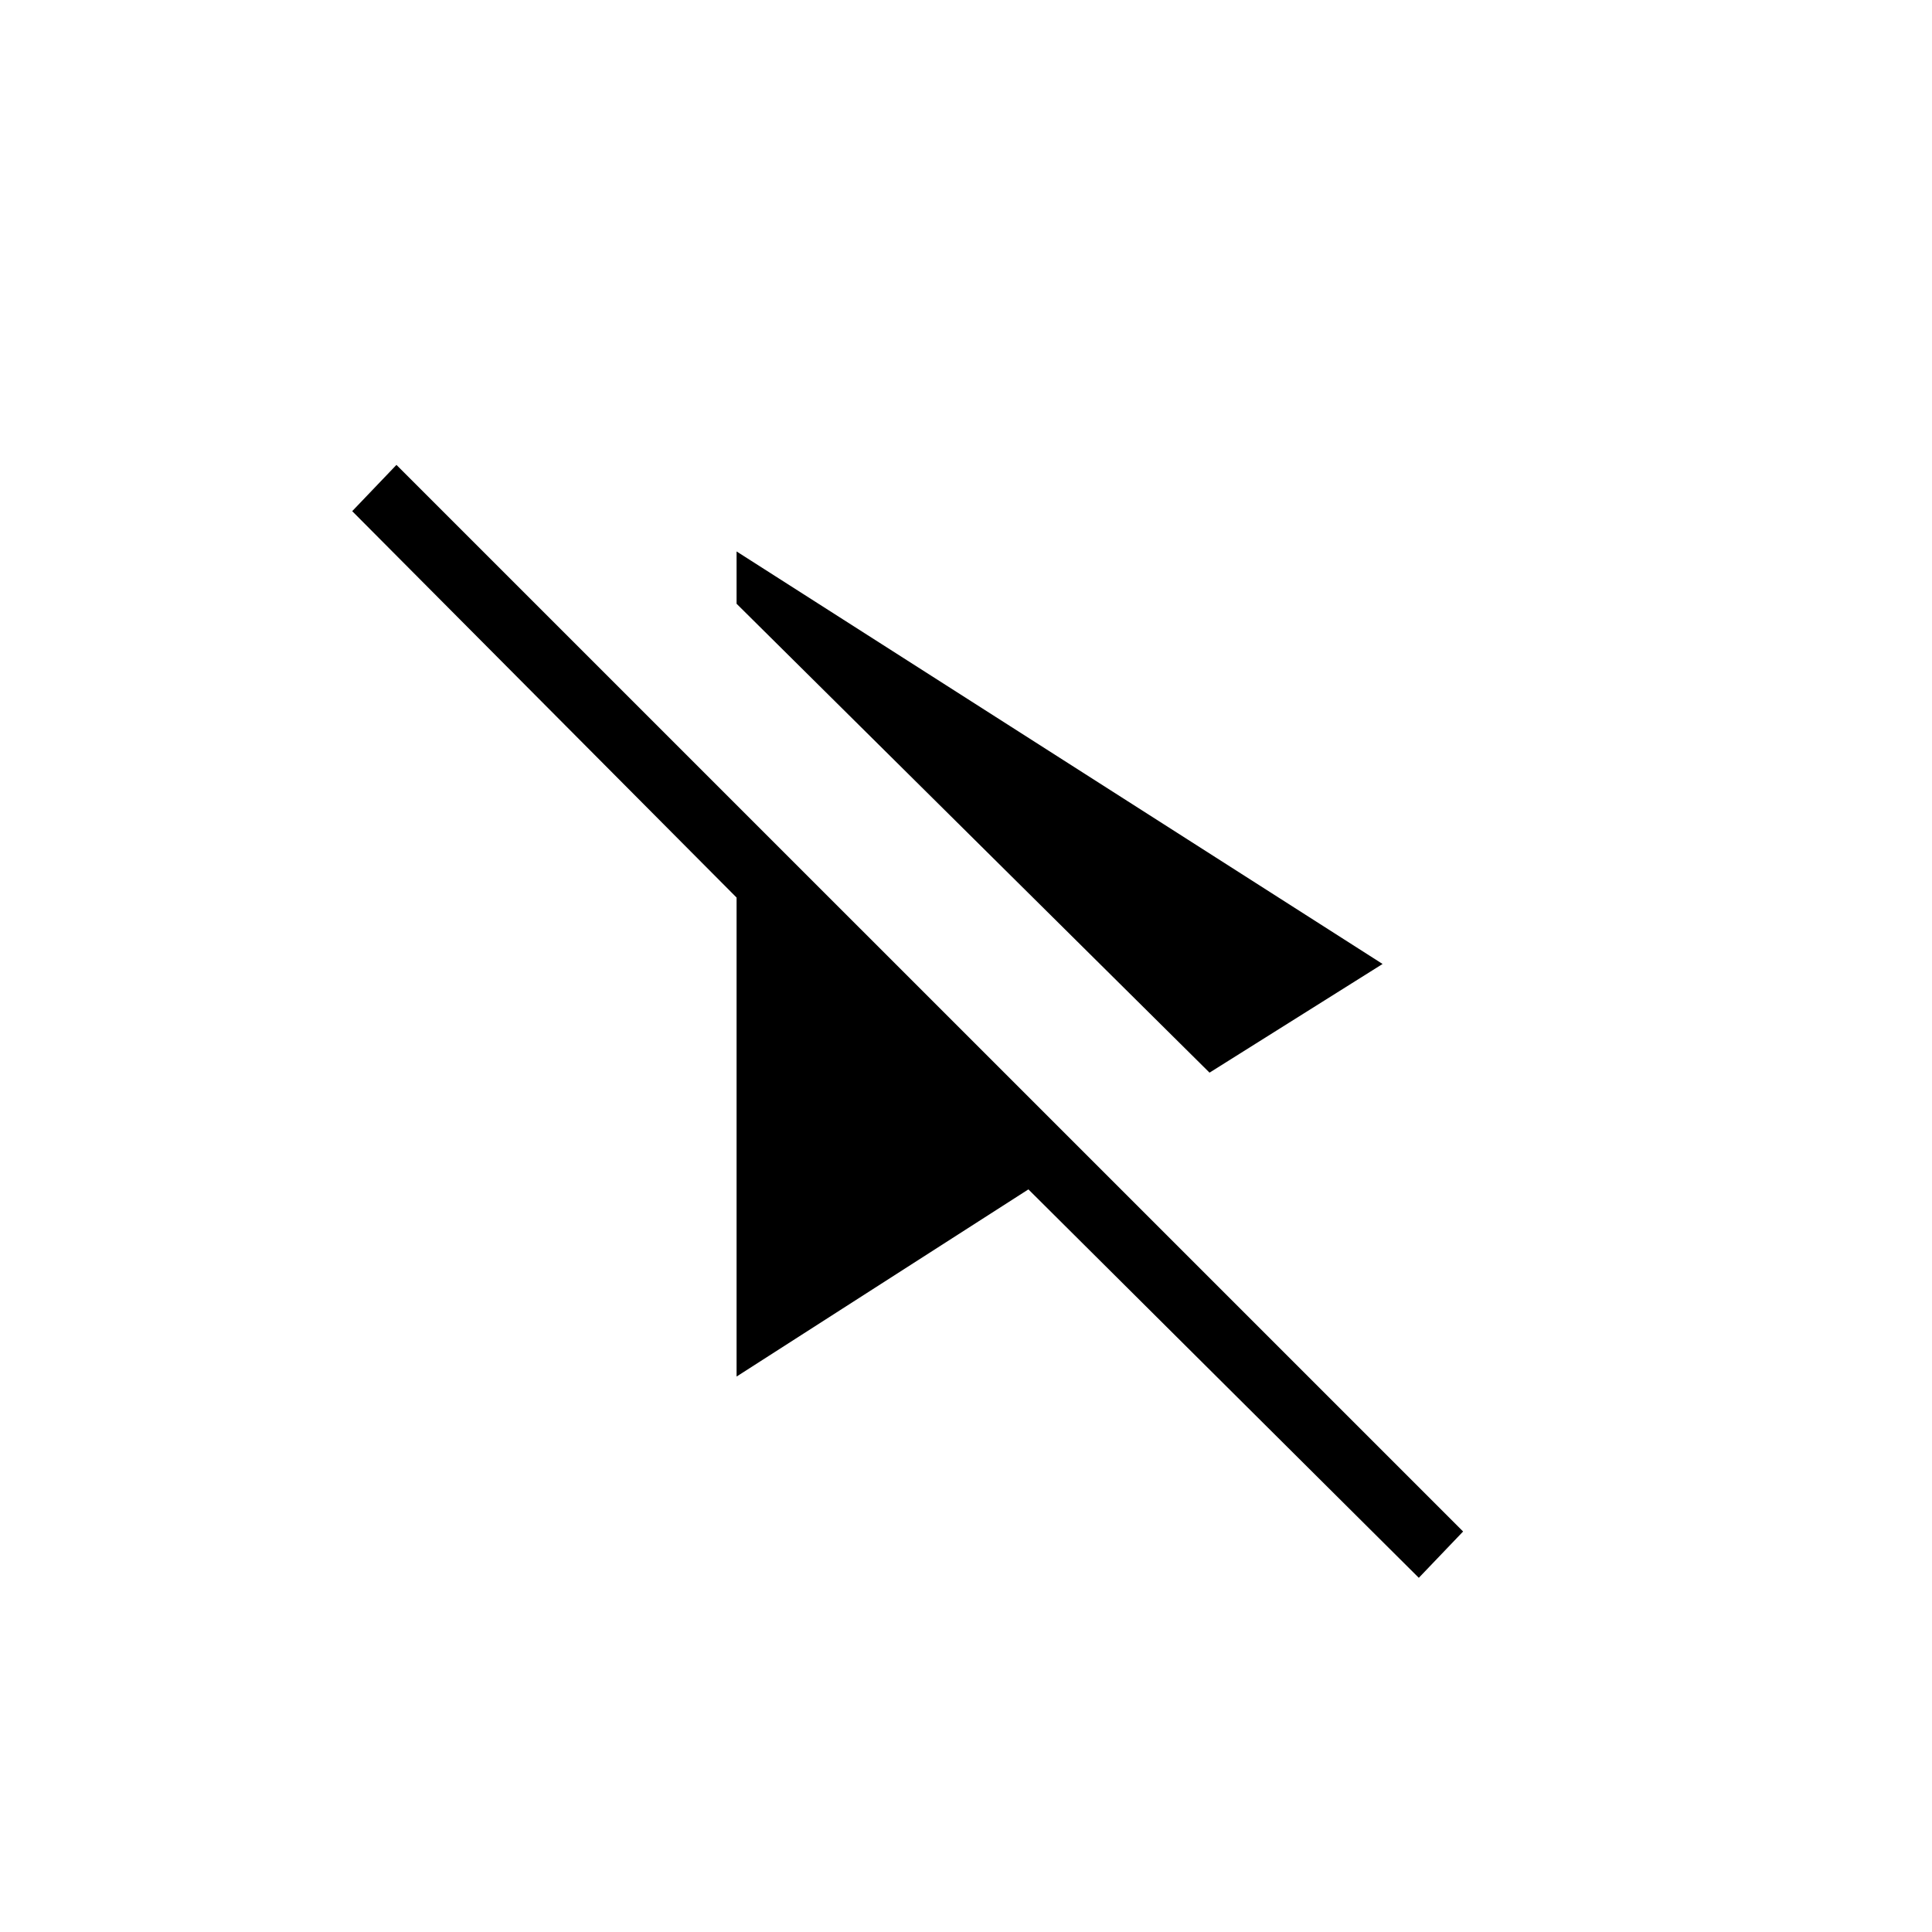 <svg xmlns="http://www.w3.org/2000/svg" height="40" width="40"><path d="M25.042 22.208 15.25 12.5v-1.083l13.375 8.541Zm4.333 10.459-8.083-8.042L15.25 28.5v-9.917l-7.958-8 .916-.958 22.084 22.083Z"/></svg>